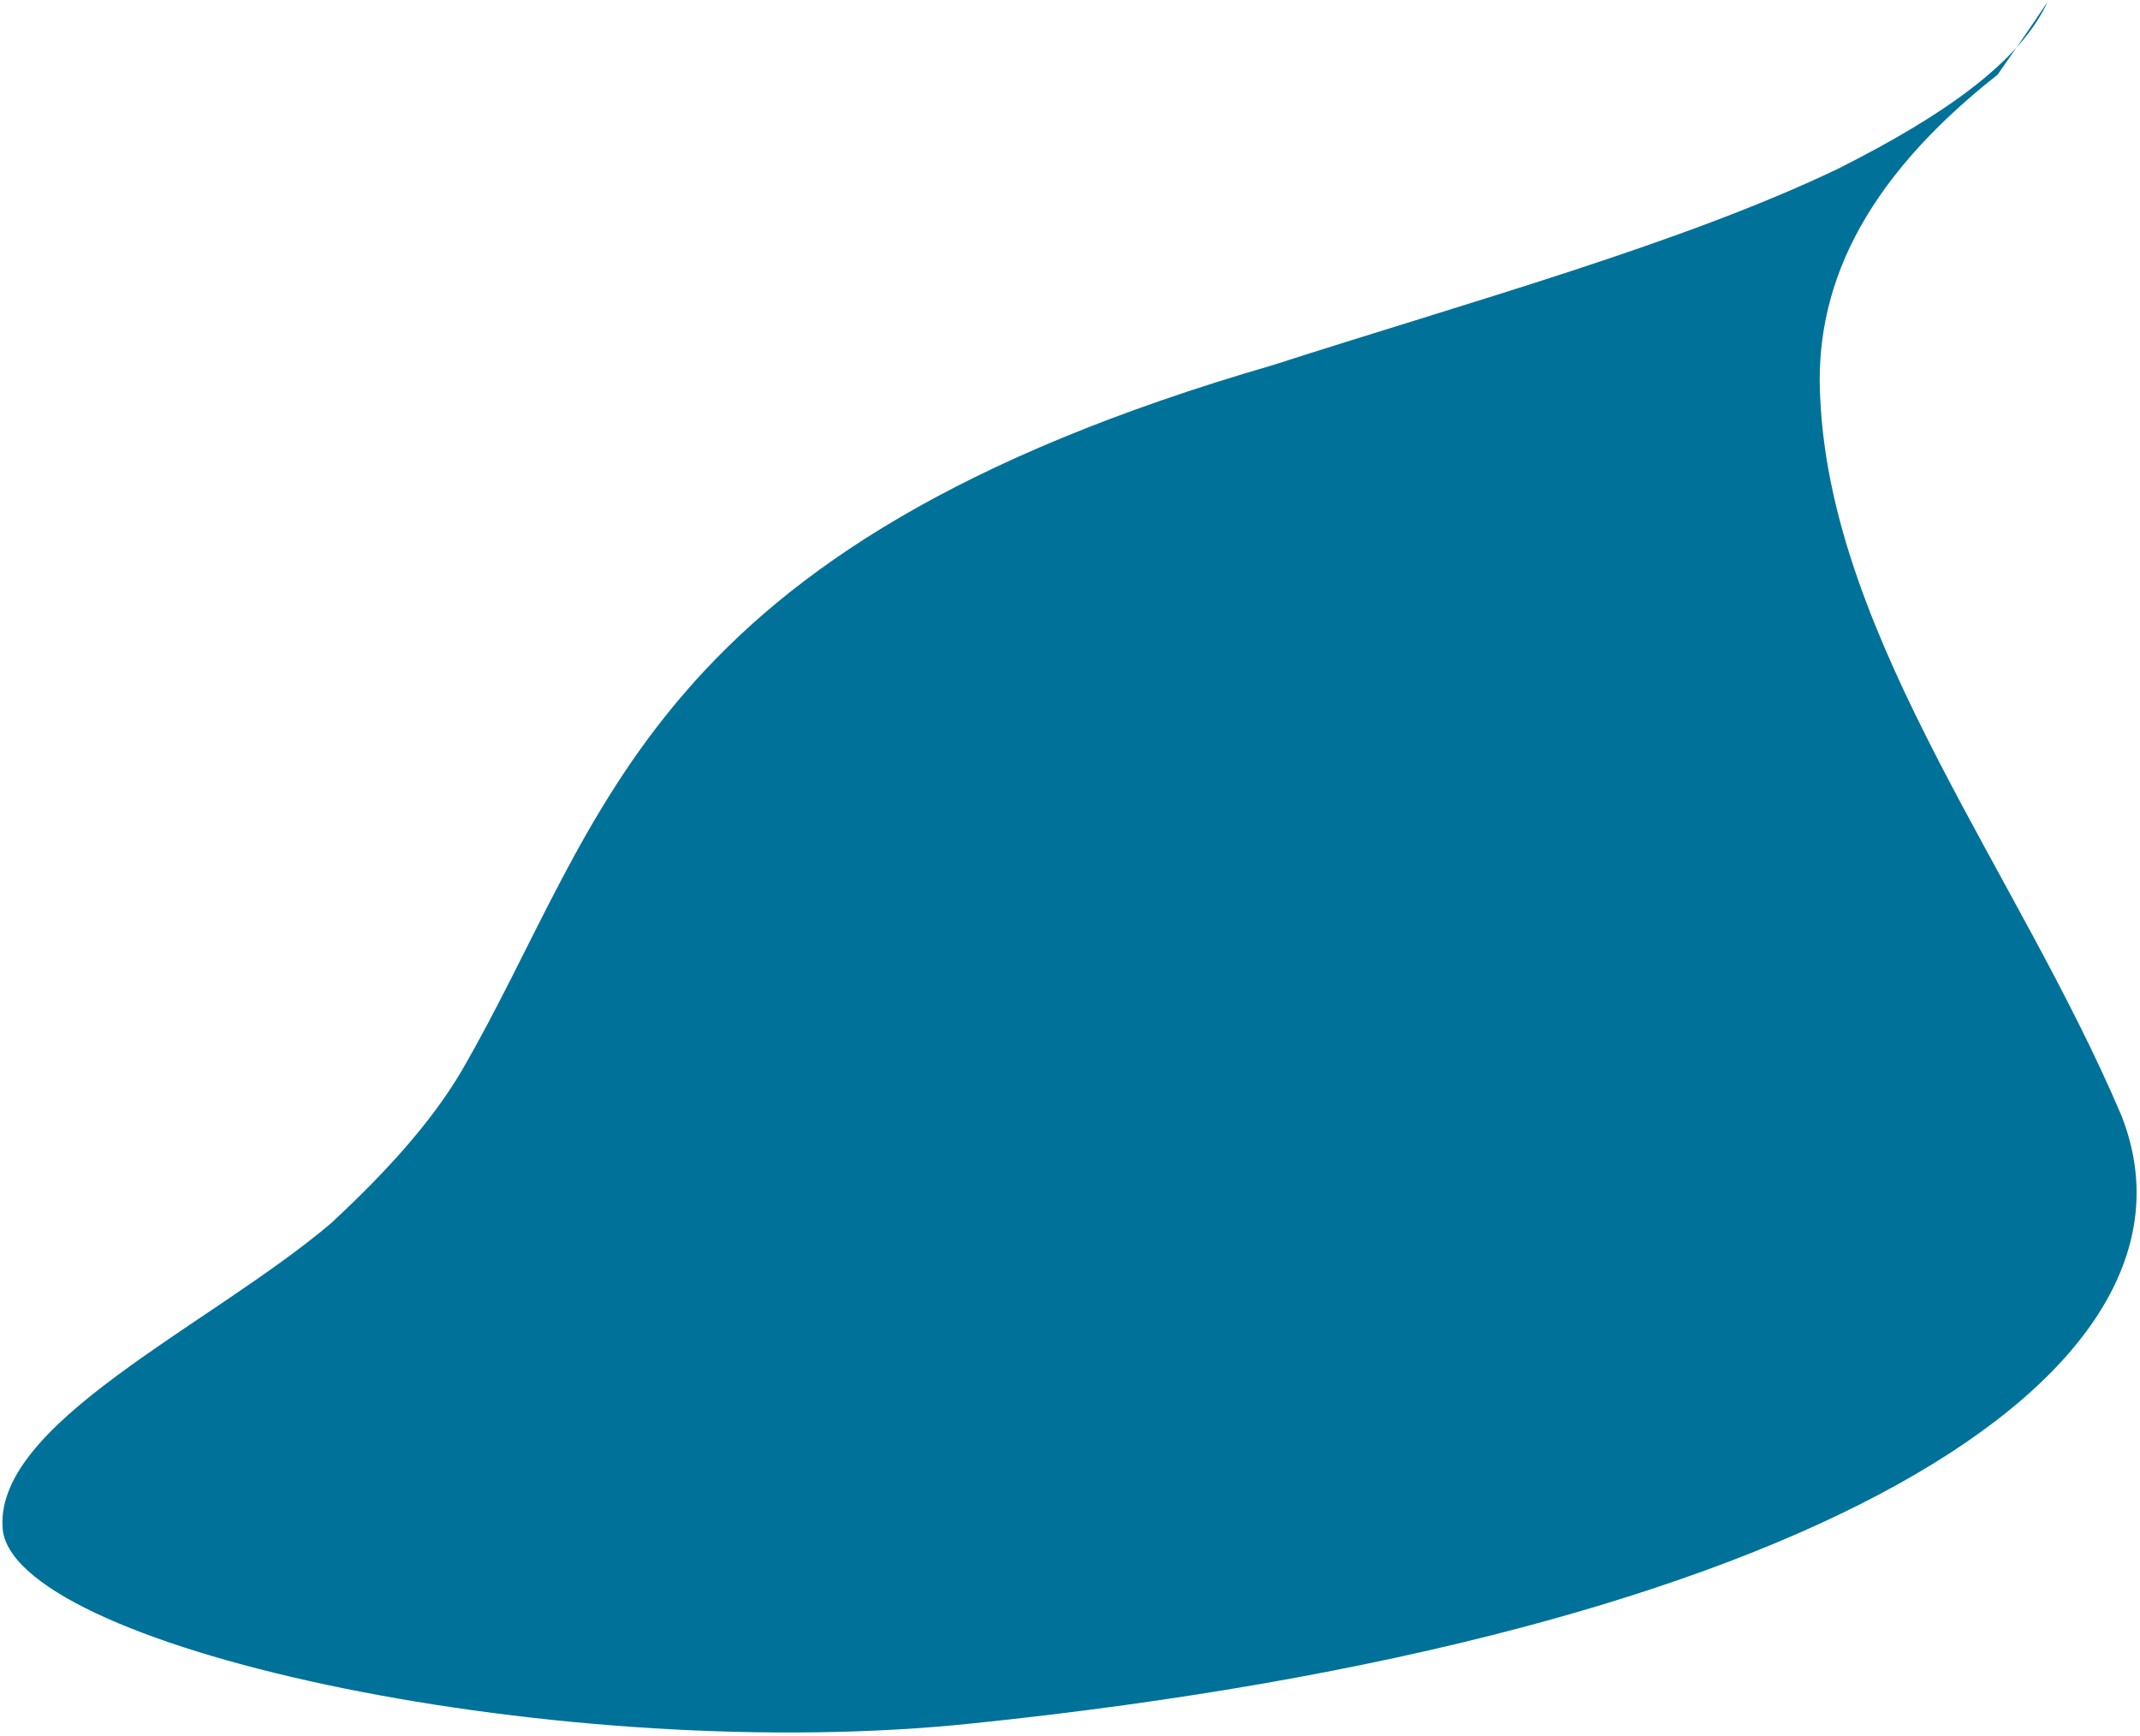 <svg width="461" height="374" viewBox="0 0 461 374" fill="none" xmlns="http://www.w3.org/2000/svg">
<path d="M441.171 0.226C435.289 13.232 418.866 24.825 395.965 36.341C379.191 44.391 359.205 51.603 338.149 58.492C317.094 65.38 295.04 71.935 274.129 78.669C138.083 118.118 130.907 176.493 99.37 230.809C92.721 242.042 82.858 252.769 71.348 263.477C45.062 285.797 -2.327 306.91 0.653 330.048C5.215 355.561 121.987 380.538 209.892 371.211C388.959 352.608 479.075 296.17 456.981 240.268C434.842 188.142 394.782 138.159 392.146 86.35C391.392 74.53 393.537 62.766 399.583 51.059C405.628 39.352 415.574 27.692 430.316 16.099C437.343 6.085 441.207 0.226 441.207 0.226L441.171 0.226Z" fill="#007299"/>
</svg>
